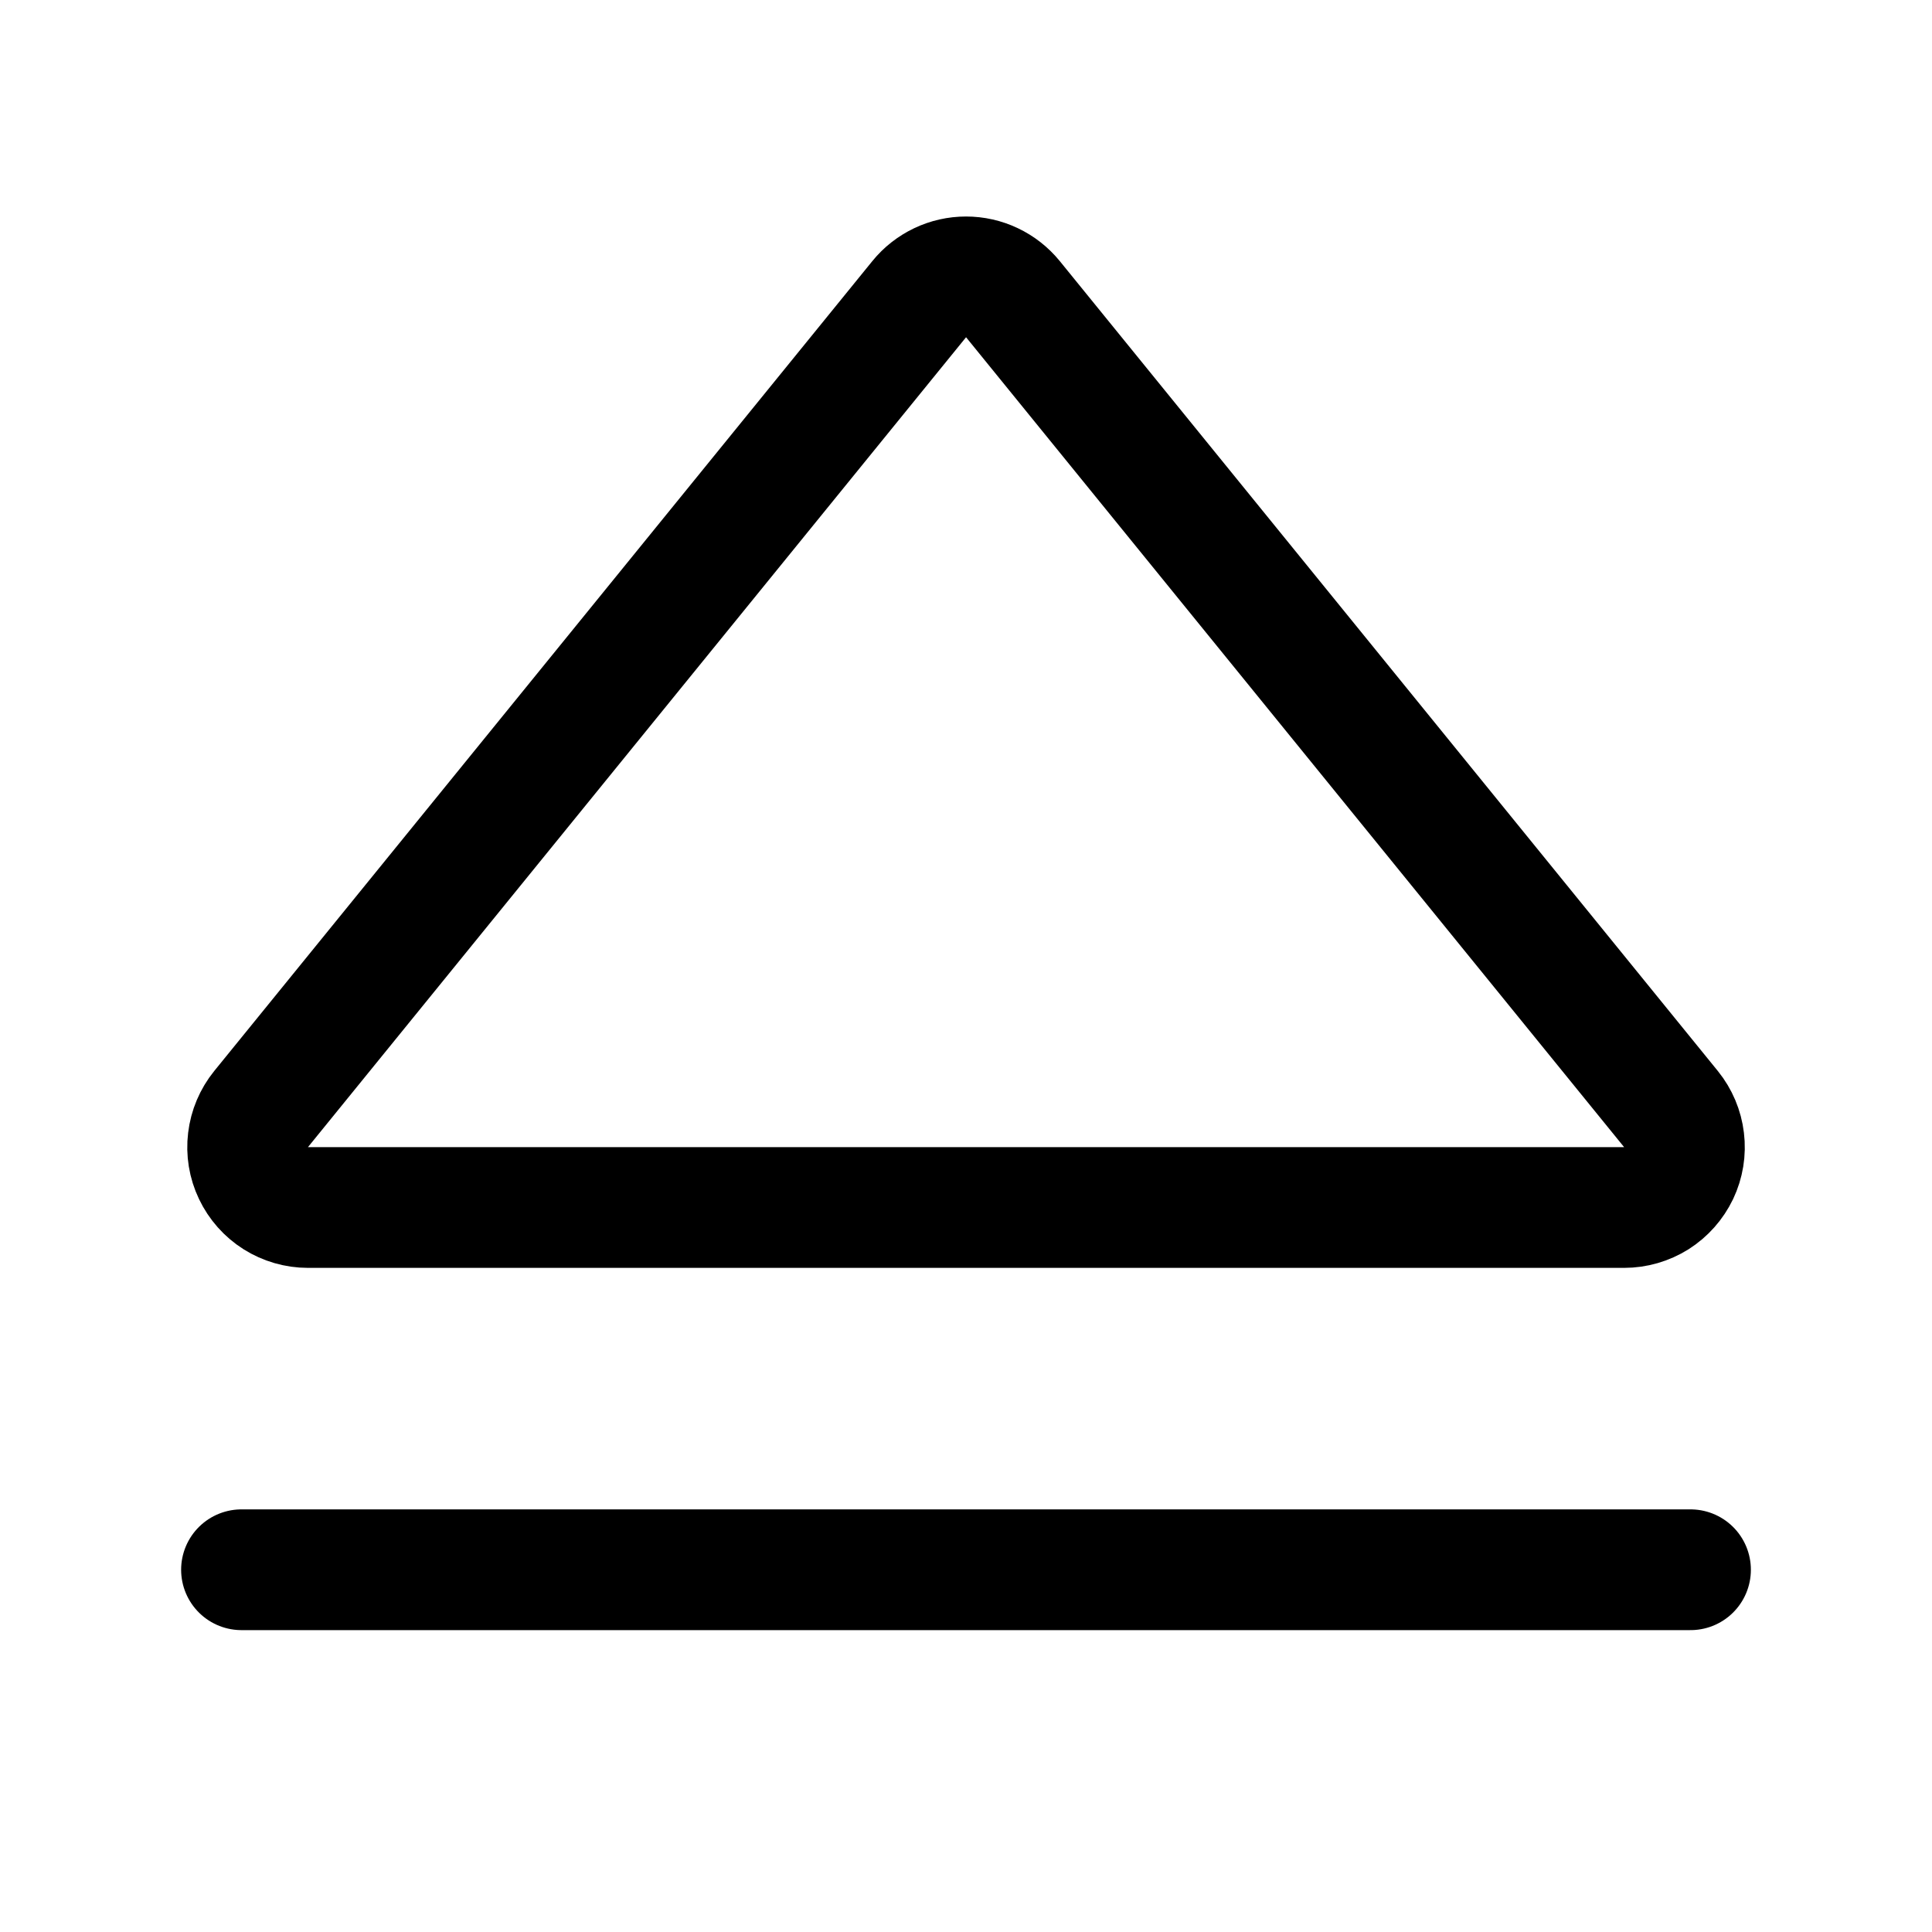 <svg   viewBox="0 0 32 32" fill="none" xmlns="http://www.w3.org/2000/svg">
<path d="M15.225 4.955L4.325 18.369C4.206 18.516 4.131 18.694 4.109 18.881C4.086 19.069 4.117 19.259 4.199 19.43C4.28 19.6 4.408 19.745 4.568 19.846C4.727 19.946 4.913 20 5.102 20H26.9C27.089 20 27.274 19.946 27.434 19.846C27.593 19.745 27.721 19.6 27.803 19.43C27.884 19.259 27.915 19.069 27.892 18.881C27.87 18.694 27.795 18.516 27.676 18.369L16.777 4.955C16.683 4.84 16.565 4.747 16.43 4.683C16.296 4.619 16.149 4.586 16.001 4.586C15.852 4.586 15.705 4.619 15.571 4.683C15.437 4.747 15.318 4.84 15.225 4.955Z" stroke="black" stroke-width="2" stroke-linecap="round" stroke-linejoin="round"/>
<path d="M28 26H4" stroke="black" stroke-width="2" stroke-linecap="round" stroke-linejoin="round"/>
</svg>
